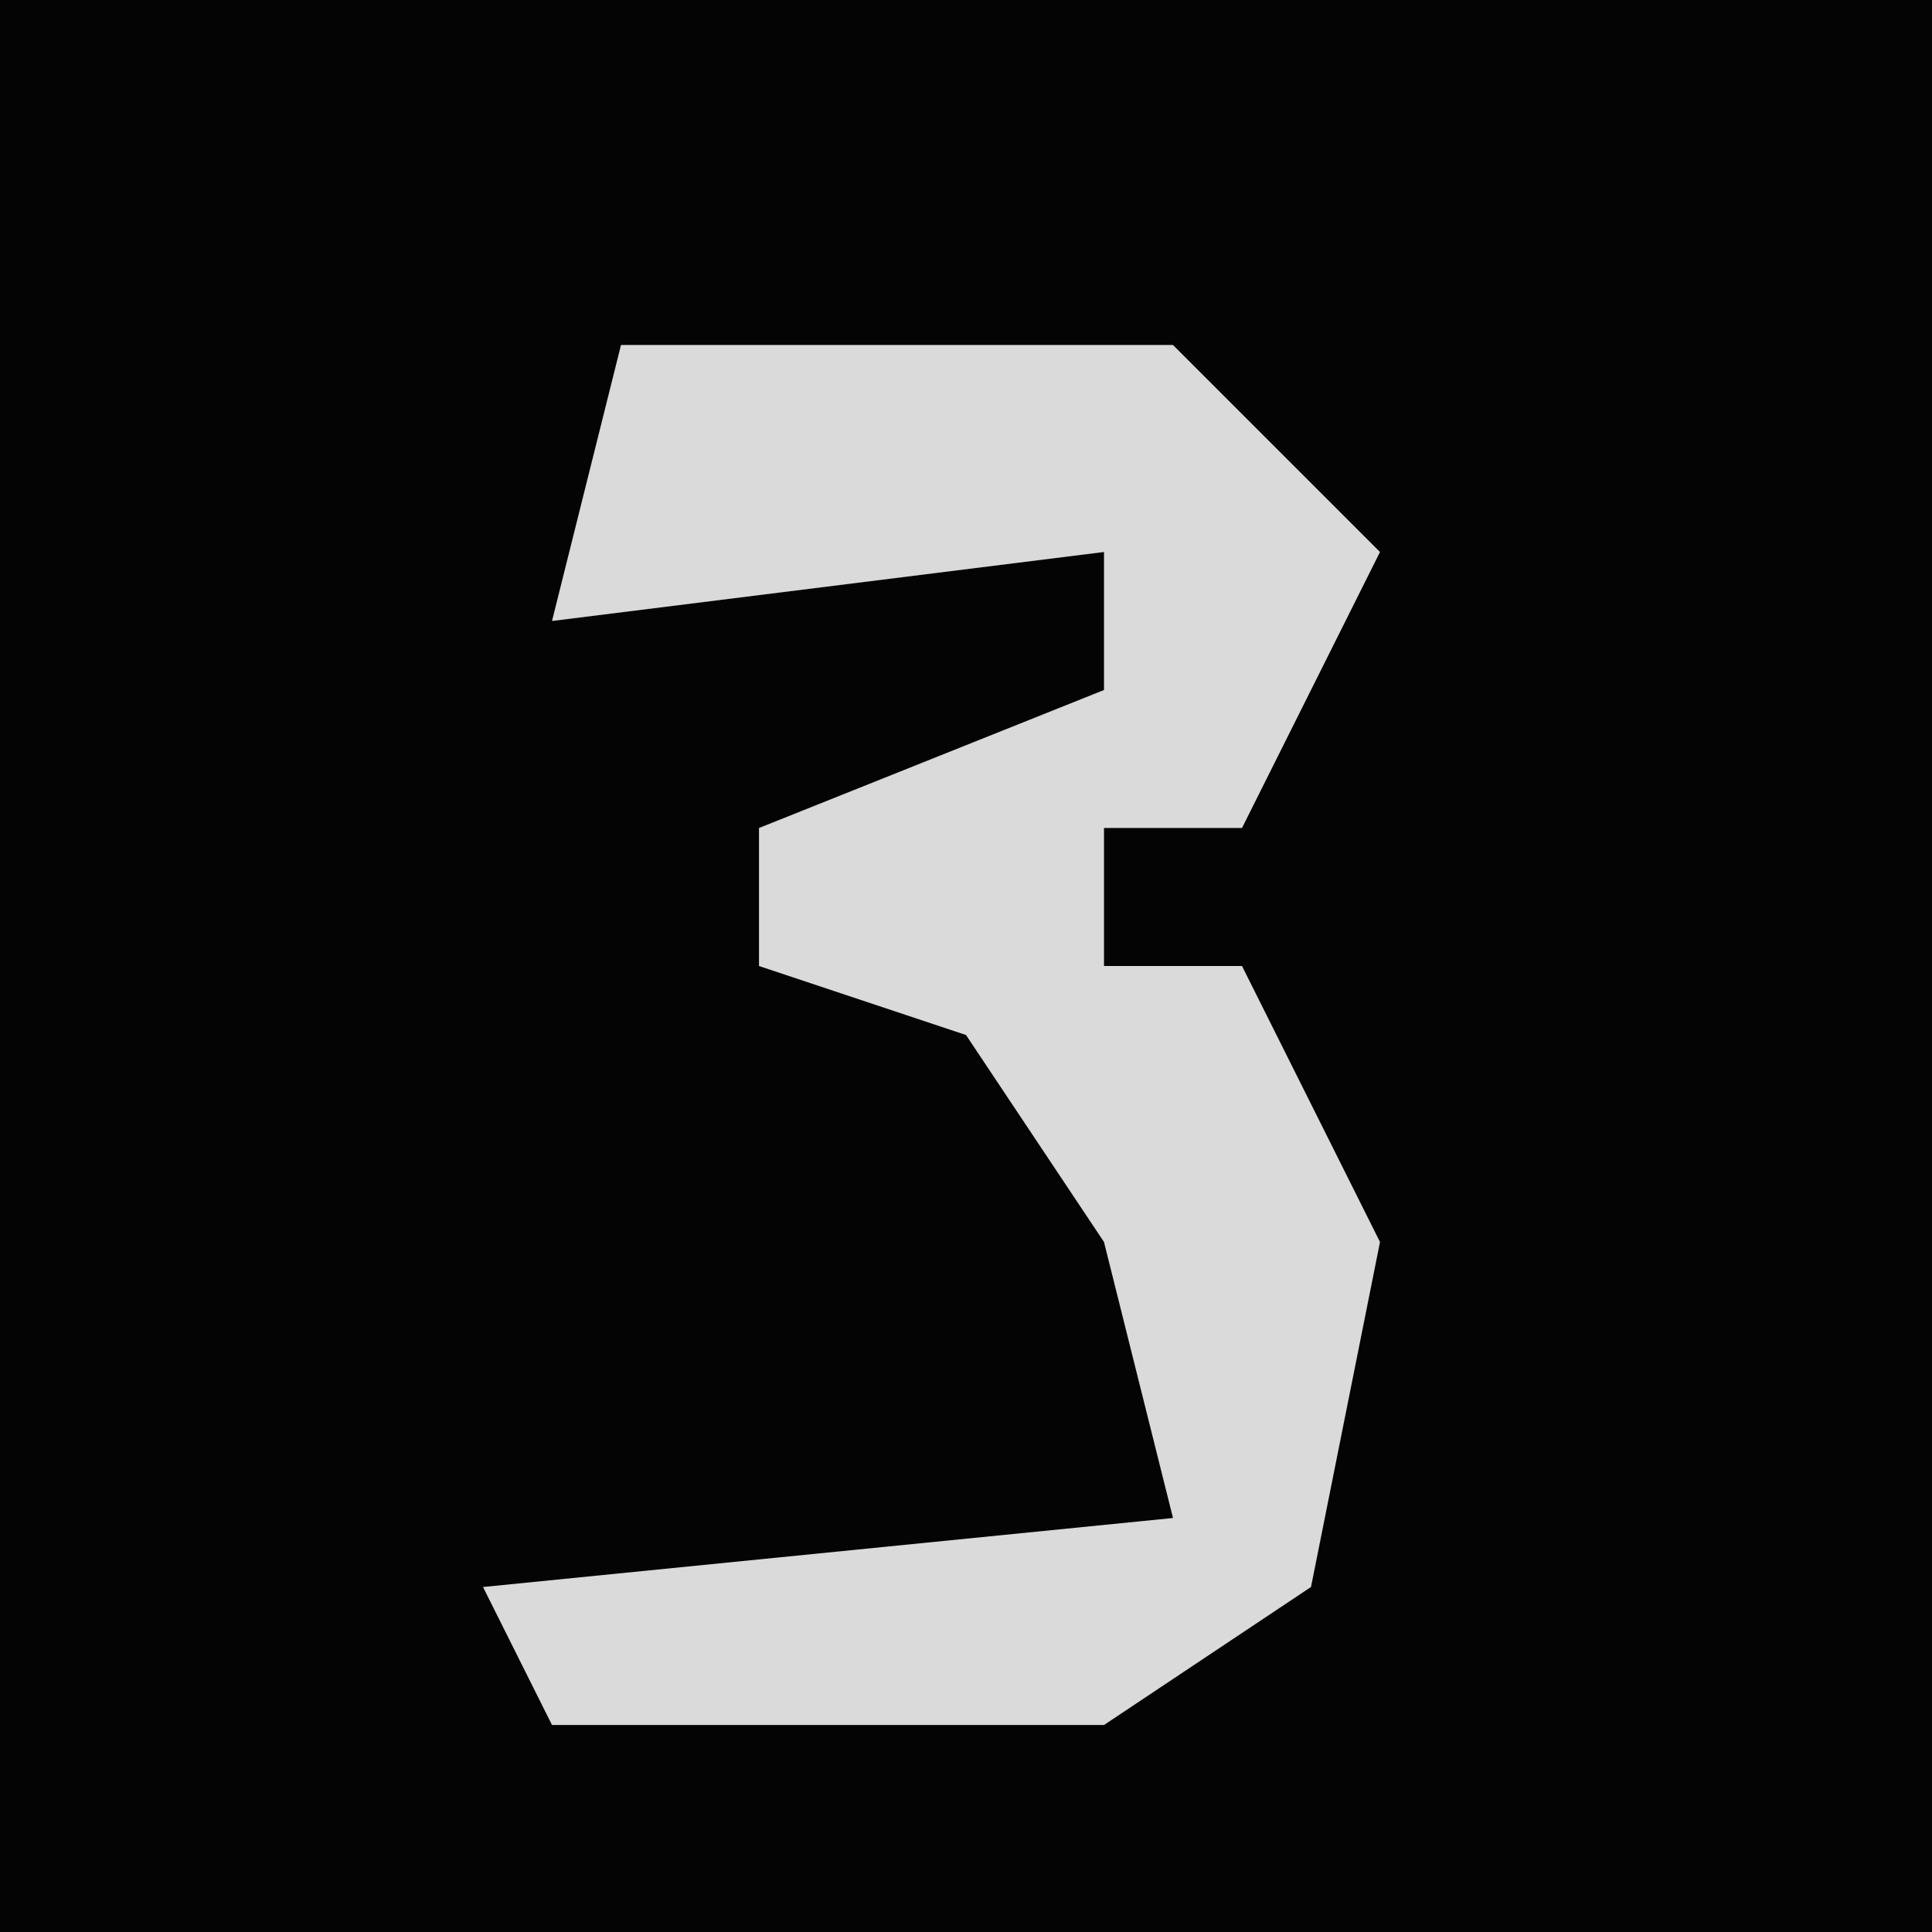 <?xml version="1.0" encoding="UTF-8"?>
<svg version="1.1" xmlns="http://www.w3.org/2000/svg" width="28" height="28">
<path d="M0,0 L28,0 L28,28 L0,28 Z " fill="#040404" transform="translate(0,0)"/>
<path d="M0,0 L8,0 L11,3 L9,7 L7,7 L7,9 L9,9 L11,13 L10,18 L7,20 L-1,20 L-2,18 L8,17 L7,13 L5,10 L2,9 L2,7 L7,5 L7,3 L-1,4 Z " fill="#DADADA" transform="translate(9,5)"/>
</svg>
